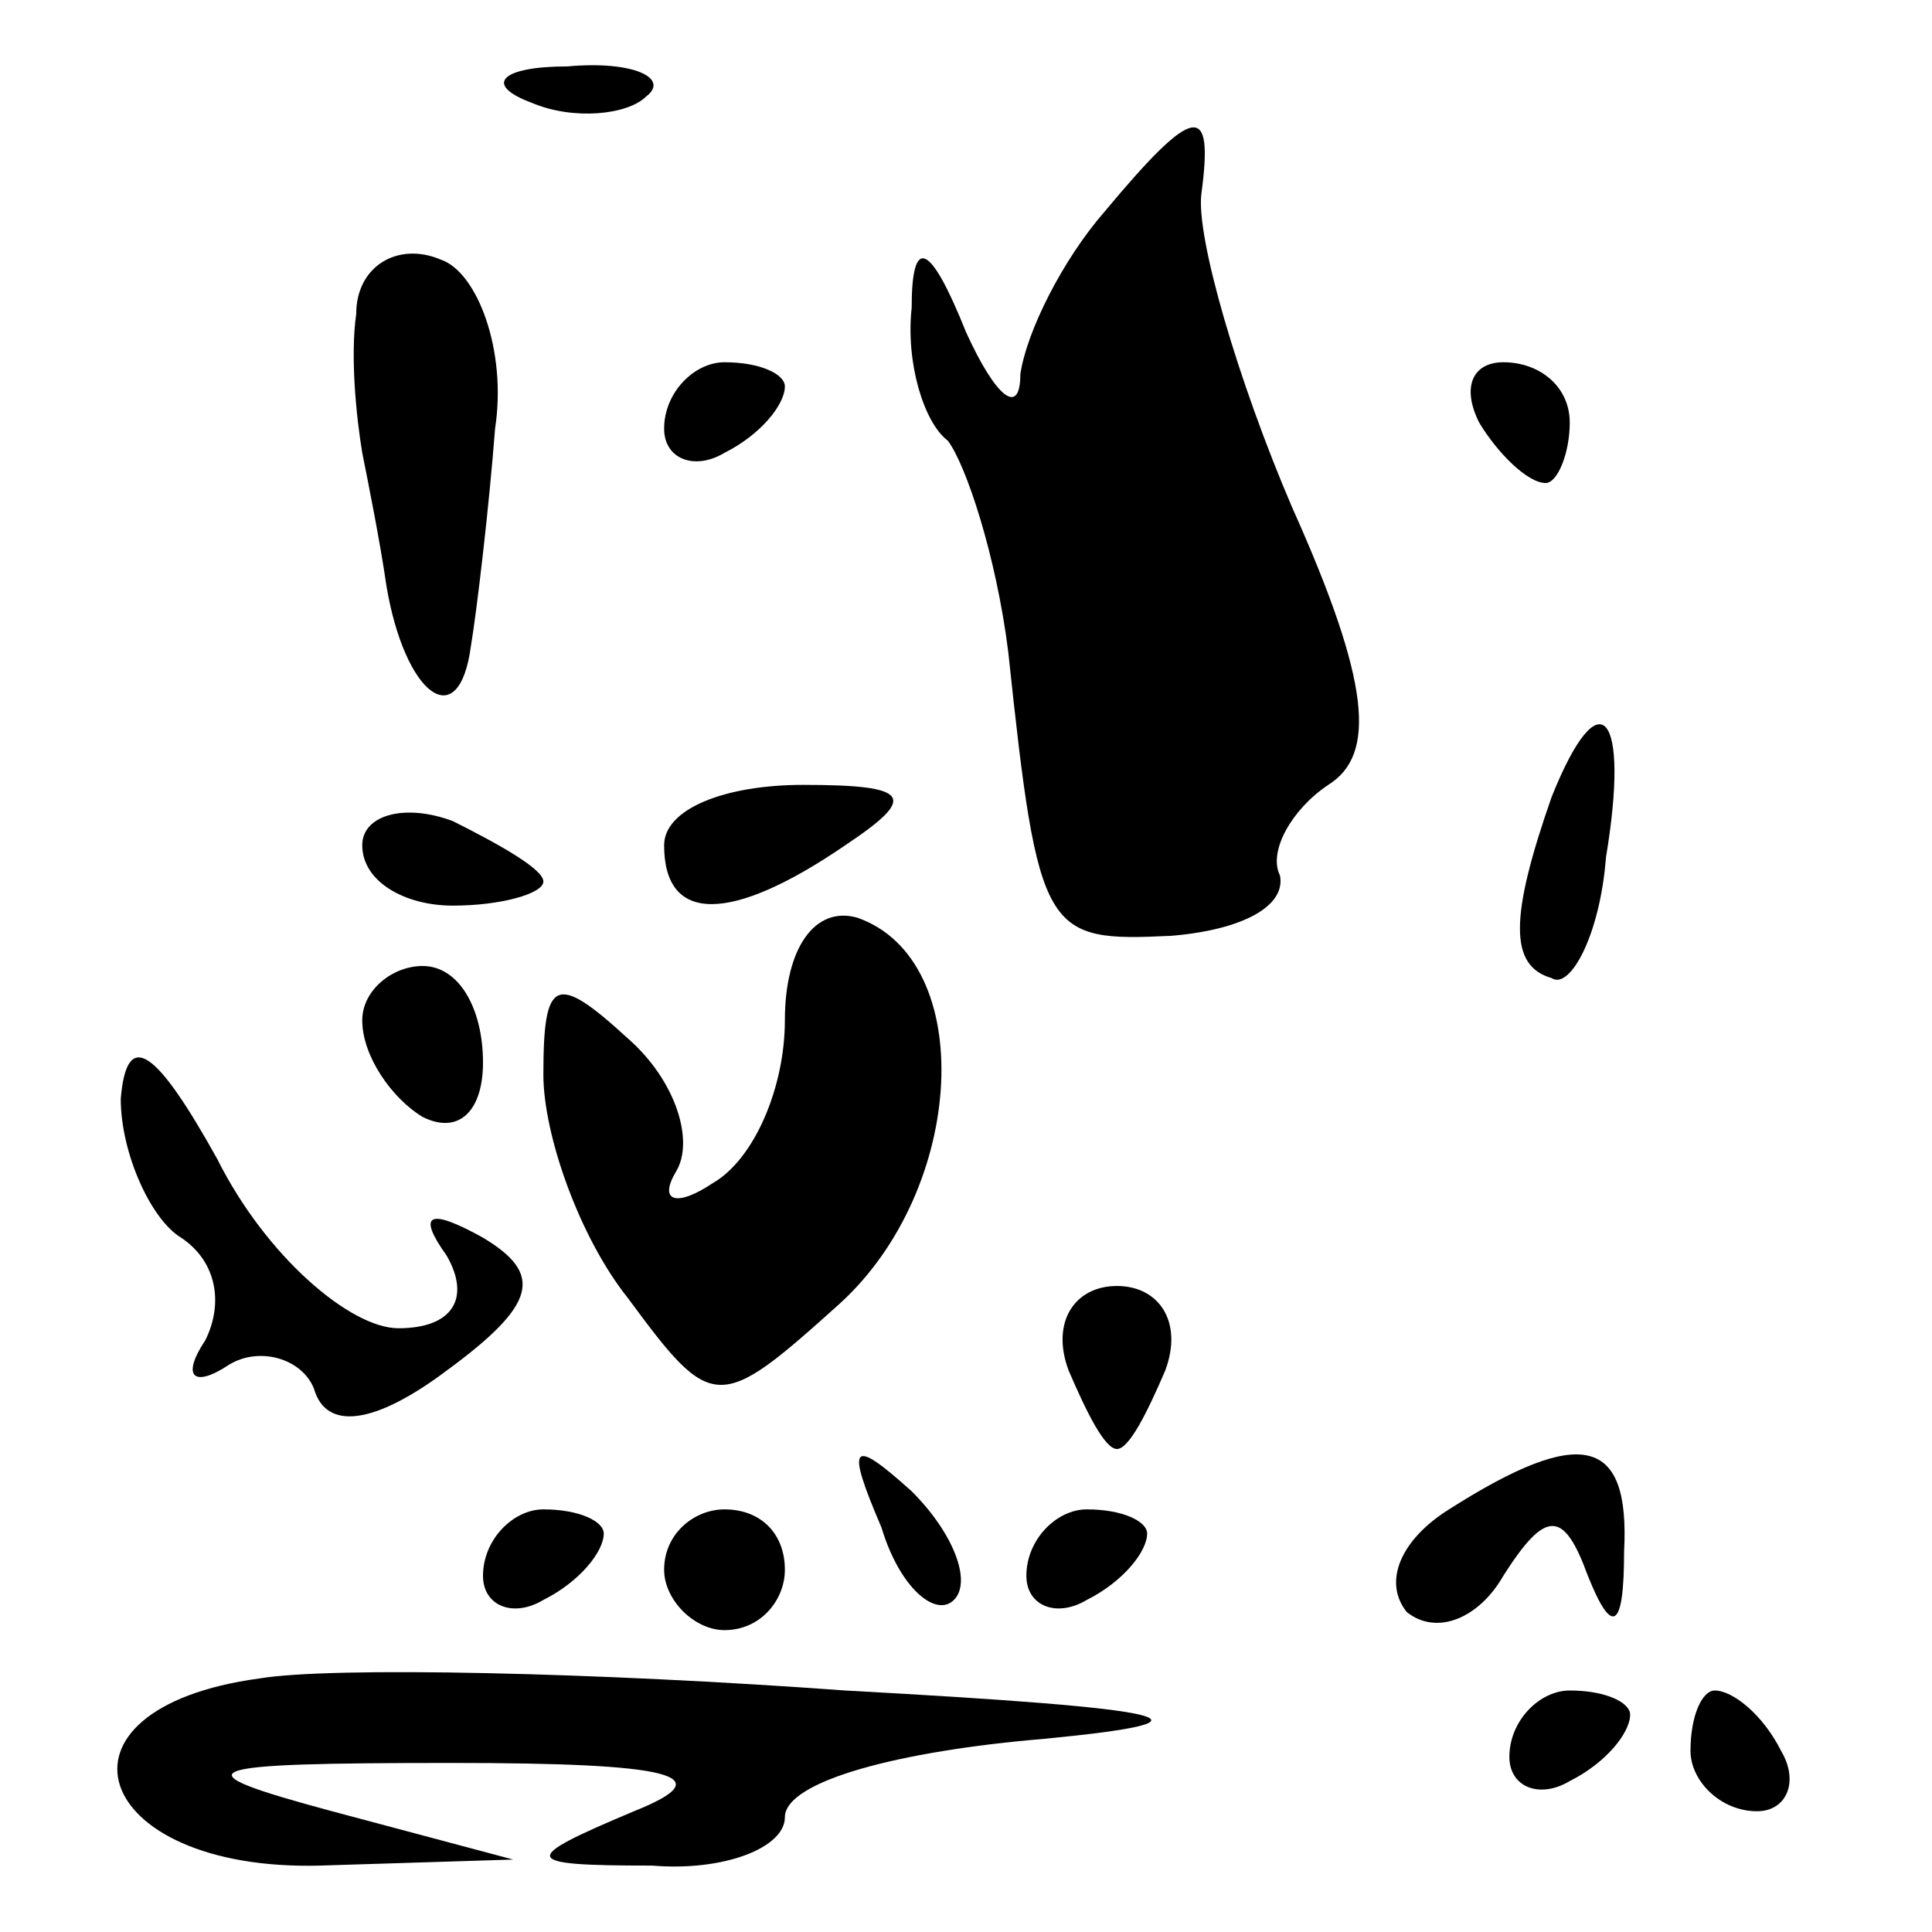 <?xml version="1.0" standalone="no"?>
<!DOCTYPE svg PUBLIC "-//W3C//DTD SVG 20010904//EN"
 "http://www.w3.org/TR/2001/REC-SVG-20010904/DTD/svg10.dtd">
<svg version="1.0" xmlns="http://www.w3.org/2000/svg"
 width="32pt" height="32pt" viewBox="0 0 32 32"
 preserveAspectRatio="xMidYMid meet">
<g transform="translate(0,32) scale(0.1,-0.1)"
fill="#000000" stroke="none">
<path fill="#000000" stroke="none" d="M88 303 c7 -3 16 -2 19 1 4 3 -2 6 -13
5 -11 0 -14 -3 -6 -6z"/>
<path fill="#000000" stroke="none" d="M183 285 c-7 -8 -13 -20 -14 -27 0 -7
-4 -4 -9 7 -6 15 -9 16 -9 4 -1 -9 2 -19 6 -22 3 -4 8 -19 10 -35 5 -47 6 -48
27 -47 12 1 19 5 18 10 -2 4 2 11 8 15 8 5 7 17 -6 46 -9 21 -16 45 -15 52 2
15 -1 15 -16 -3z"/>
<path fill="#000000" stroke="none" d="M59 268 c-1 -7 0 -17 1 -23 1 -5 3 -15
4 -22 3 -18 12 -25 14 -10 1 6 3 23 4 36 2 13 -3 26 -9 28 -7 3 -14 -1 -14 -9z"/>
<path fill="#000000" stroke="none" d="M110 249 c0 -5 5 -7 10 -4 6 3 10 8 10
11 0 2 -4 4 -10 4 -5 0 -10 -5 -10 -11z"/>
<path fill="#000000" stroke="none" d="M245 250 c3 -5 8 -10 11 -10 2 0 4 5 4
10 0 6 -5 10 -11 10 -5 0 -7 -4 -4 -10z"/>
<path fill="#000000" stroke="none" d="M257 188 c-7 -20 -7 -28 0 -30 3 -2 8
7 9 20 4 24 -1 30 -9 10z"/>
<path fill="#000000" stroke="none" d="M60 180 c0 -6 7 -10 15 -10 8 0 15 2
15 4 0 2 -7 6 -15 10 -8 3 -15 1 -15 -4z"/>
<path fill="#000000" stroke="none" d="M110 180 c0 -13 11 -13 30 0 12 8 11
10 -7 10 -13 0 -23 -4 -23 -10z"/>
<path fill="#000000" stroke="none" d="M130 151 c0 -11 -5 -23 -12 -27 -6 -4
-9 -3 -6 2 3 5 0 15 -8 22 -12 11 -14 10 -14 -6 0 -10 6 -27 14 -37 14 -19 15
-19 35 -1 21 19 23 57 3 64 -7 2 -12 -5 -12 -17z"/>
<path fill="#000000" stroke="none" d="M60 151 c0 -6 5 -13 10 -16 6 -3 10 1
10 9 0 9 -4 16 -10 16 -5 0 -10 -4 -10 -9z"/>
<path fill="#000000" stroke="none" d="M20 138 c0 -9 5 -20 10 -23 6 -4 7 -11
4 -17 -4 -6 -2 -8 4 -4 5 3 12 1 14 -4 2 -7 10 -6 22 3 15 11 16 16 6 22 -9 5
-11 4 -6 -3 4 -7 1 -12 -8 -12 -8 0 -22 12 -30 28 -10 18 -15 22 -16 10z"/>
<path fill="#000000" stroke="none" d="M177 93 c3 -7 6 -13 8 -13 2 0 5 6 8
13 3 8 -1 14 -8 14 -7 0 -11 -6 -8 -14z"/>
<path fill="#000000" stroke="none" d="M146 67 c3 -10 9 -15 12 -12 3 3 0 11
-7 18 -10 9 -11 8 -5 -6z"/>
<path fill="#000000" stroke="none" d="M240 70 c-8 -5 -11 -12 -7 -17 5 -4 12
-1 16 6 7 11 10 11 14 0 4 -10 6 -9 6 4 1 19 -7 21 -29 7z"/>
<path fill="#000000" stroke="none" d="M80 59 c0 -5 5 -7 10 -4 6 3 10 8 10
11 0 2 -4 4 -10 4 -5 0 -10 -5 -10 -11z"/>
<path fill="#000000" stroke="none" d="M110 60 c0 -5 5 -10 10 -10 6 0 10 5
10 10 0 6 -4 10 -10 10 -5 0 -10 -4 -10 -10z"/>
<path fill="#000000" stroke="none" d="M170 59 c0 -5 5 -7 10 -4 6 3 10 8 10
11 0 2 -4 4 -10 4 -5 0 -10 -5 -10 -11z"/>
<path fill="#000000" stroke="none" d="M43 42 c-37 -5 -28 -32 10 -31 l32 1
-30 8 c-26 7 -23 8 20 8 36 0 45 -2 30 -8 -19 -8 -19 -9 3 -9 12 -1 22 3 22 8
0 6 19 11 43 13 31 3 22 5 -33 8 -41 3 -85 4 -97 2z"/>
<path fill="#000000" stroke="none" d="M250 29 c0 -5 5 -7 10 -4 6 3 10 8 10
11 0 2 -4 4 -10 4 -5 0 -10 -5 -10 -11z"/>
<path fill="#000000" stroke="none" d="M280 30 c0 -5 5 -10 11 -10 5 0 7 5 4
10 -3 6 -8 10 -11 10 -2 0 -4 -4 -4 -10z"/>
</g>
</svg>
